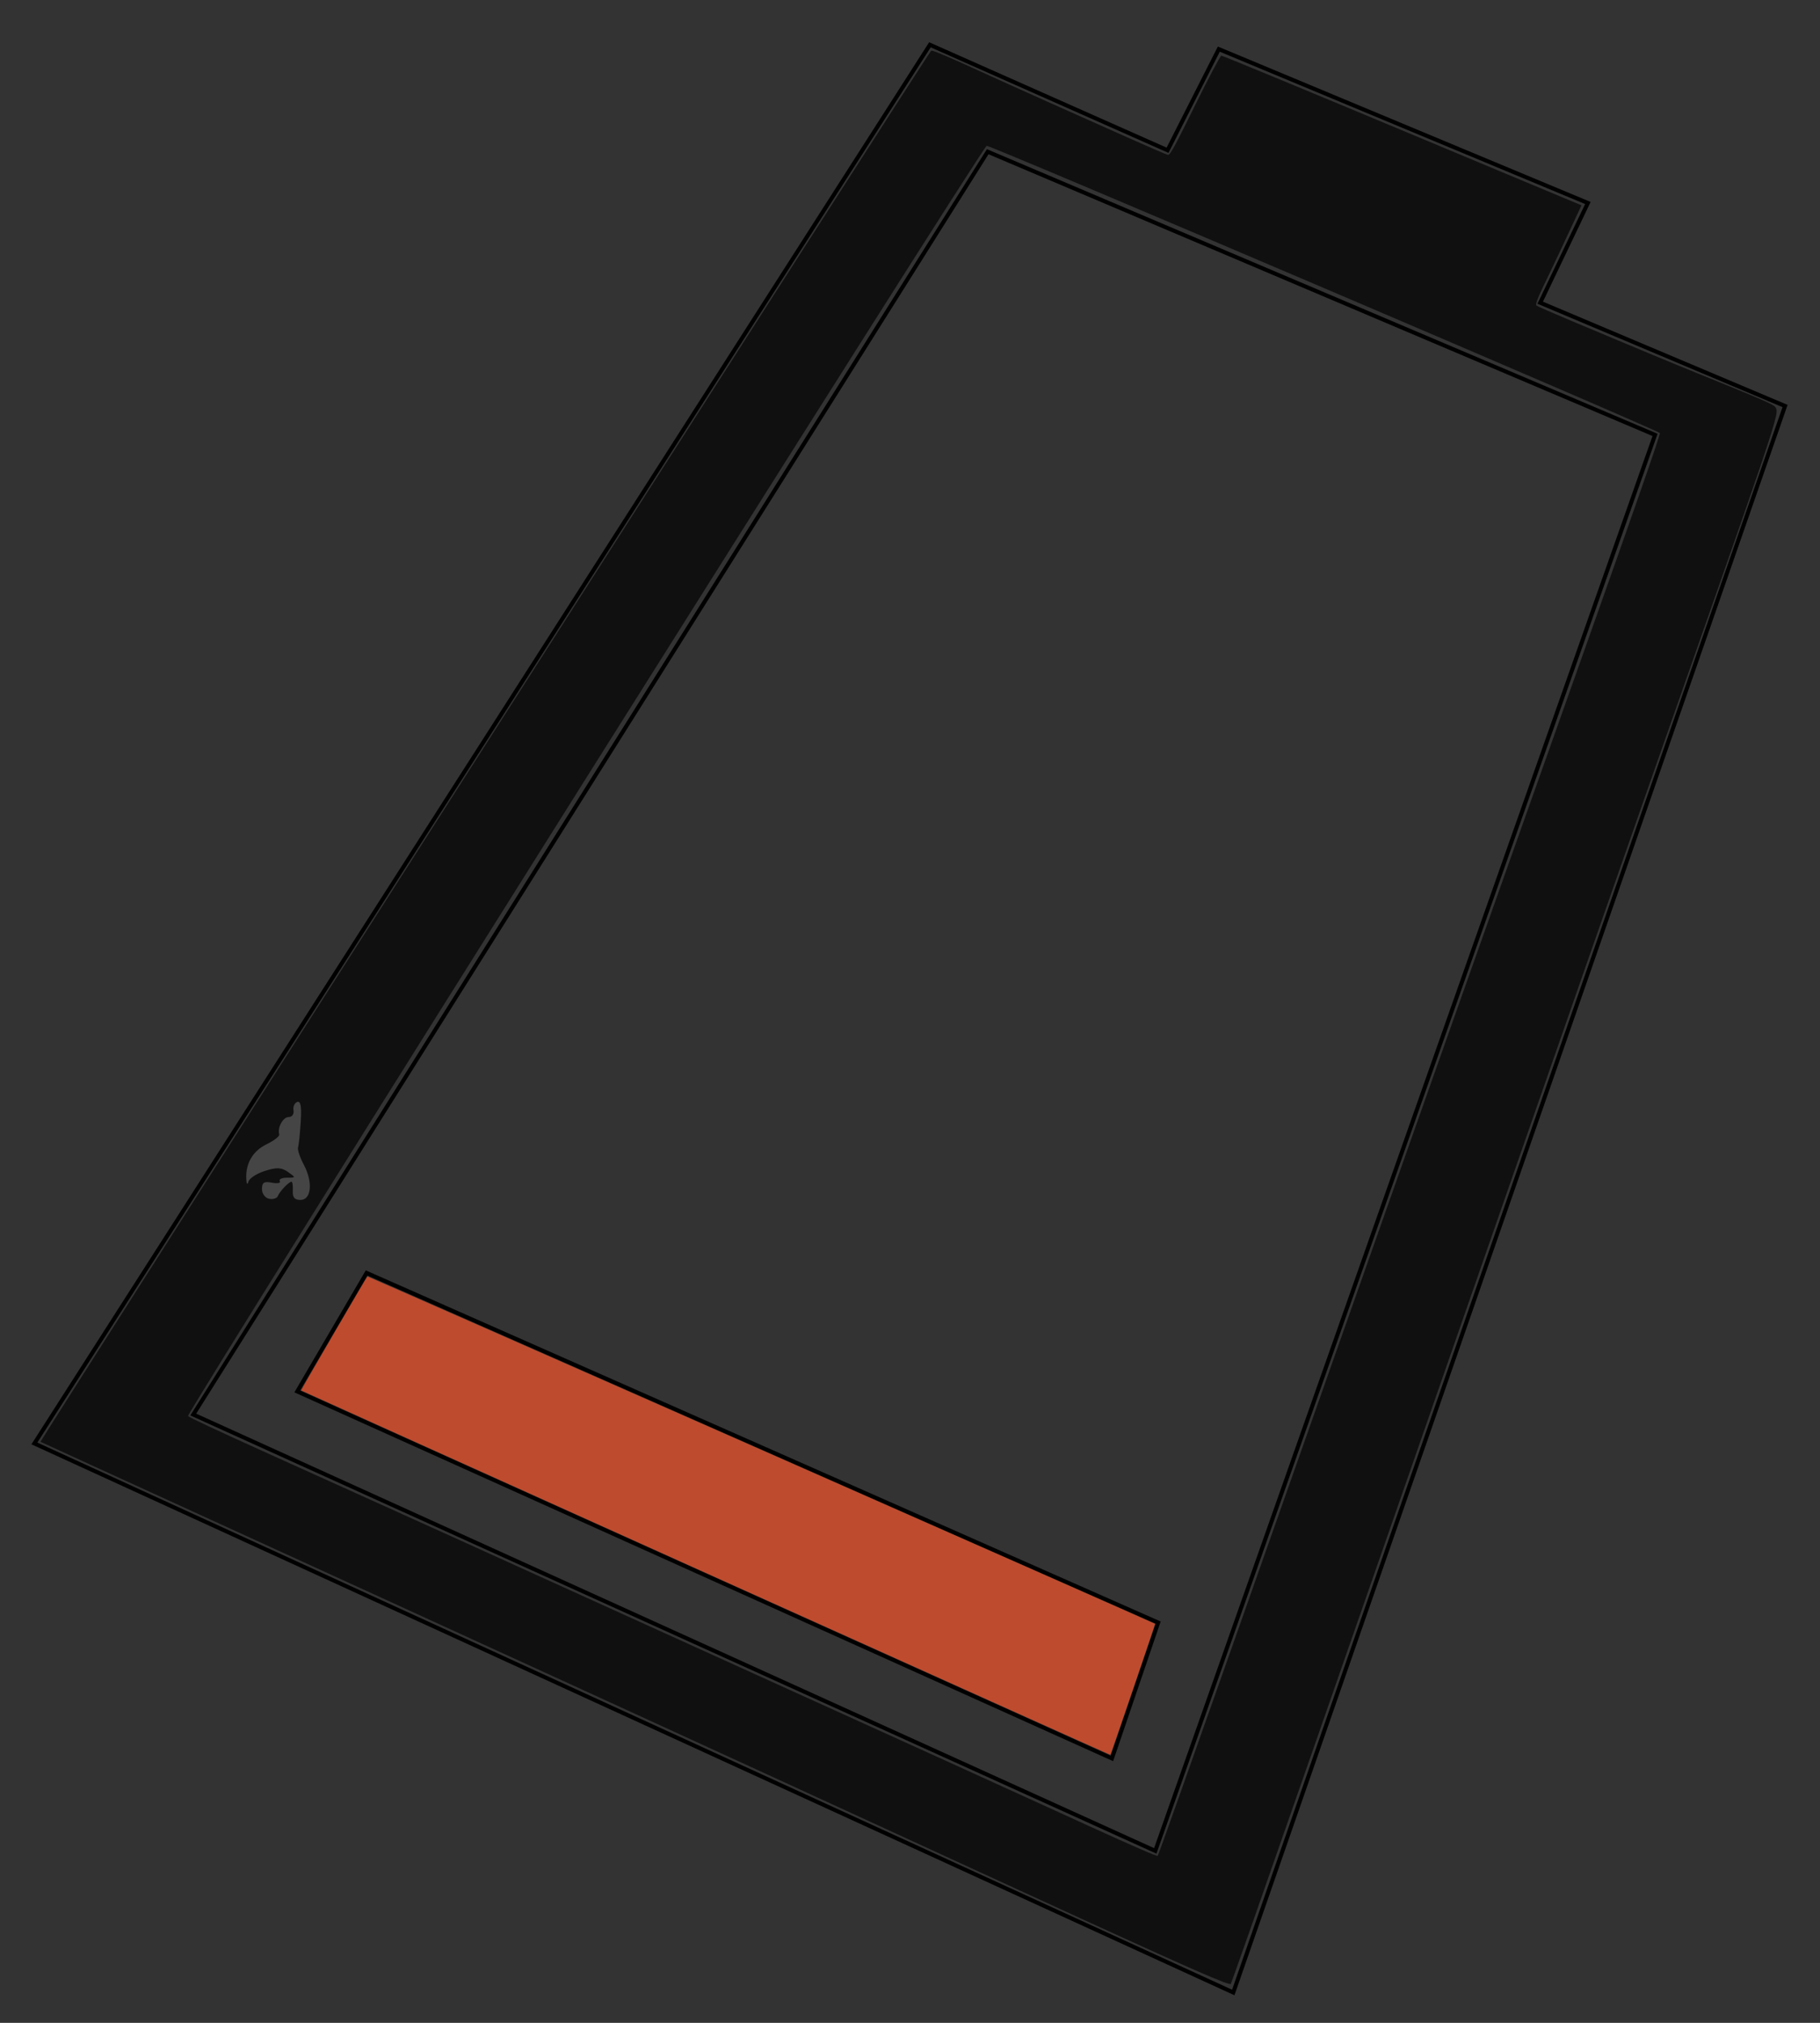 <?xml version="1.0" encoding="UTF-8" standalone="no"?>
<!-- Created with Inkscape (http://www.inkscape.org/) -->

<svg
   xmlns:dc="http://purl.org/dc/elements/1.1/"
   xmlns:cc="http://creativecommons.org/ns#"
   xmlns:rdf="http://www.w3.org/1999/02/22-rdf-syntax-ns#"
   xmlns:svg="http://www.w3.org/2000/svg"
   xmlns="http://www.w3.org/2000/svg"
   xmlns:sodipodi="http://sodipodi.sourceforge.net/DTD/sodipodi-0.dtd"
   xmlns:inkscape="http://www.inkscape.org/namespaces/inkscape"
   width="450"
   height="500"
   id="svg2"
   version="1.1"
   inkscape:version="0.48.2 r9819"
   sodipodi:docname="New document 1">
  <rect width="100%" height="100%" fill="#333333" stroke="none"/>
  <defs
     id="defs4" />
  <sodipodi:namedview
     id="base"
     pagecolor="#ffffff"
     bordercolor="#666666"
     borderopacity="1.0"
     inkscape:pageopacity="0.0"
     inkscape:pageshadow="2"
     inkscape:zoom="1"
     inkscape:cx="396.90716"
     inkscape:cy="360.22192"
     inkscape:document-units="px"
     inkscape:current-layer="layer1"
     showgrid="false"
     fit-margin-top="0"
     fit-margin-left="0"
     fit-margin-right="0"
     fit-margin-bottom="0"
     inkscape:window-width="1920"
     inkscape:window-height="1028"
     inkscape:window-x="-8"
     inkscape:window-y="-8"
     inkscape:window-maximized="1" />
  <g
     inkscape:label="Layer 1"
     inkscape:groupmode="layer"
     id="layer1"
     transform="translate(-118.786,-311.434)">
    <g
       id="g3792"
       transform="translate(8,-7)">
      <path
         sodipodi:nodetypes="ccccccccc"
         inkscape:connector-curvature="0"
         id="path2996"
         d="m 119.286,675.219 221.429,-345.714 58.75,26.071 12.679,-25 91.25,38.036 -11.786,24.643 60.536,25.536 -136.429,392.143 z"
         style="fill:none;stroke:#000000;stroke-width:1px;stroke-linecap:butt;stroke-linejoin:miter;stroke-opacity:1" />
      <path
         inkscape:connector-curvature="0"
         id="path2998"
         d="M 158.571,668.076 355,355.934 l 165,70 -123.571,350 z"
         style="fill:none;stroke:#000000;stroke-width:1px;stroke-linecap:butt;stroke-linejoin:miter;stroke-opacity:1" />
      <path
         inkscape:connector-curvature="0"
         id="path3000"
         d="m 184.286,662.362 17.143,-29.286 195.714,86.429 -11.429,33.571 z"
         style="fill:none;stroke:#000000;stroke-width:1px;stroke-linecap:butt;stroke-linejoin:miter;stroke-opacity:1" />
      <path
         inkscape:connector-curvature="0"
         id="path3008"
         d="m 177.313,614.746 c -0.978,-0.201 -1.75,-1.26 -1.75,-2.402 0,-1.634 0.495,-1.949 2.47,-1.571 1.358,0.26 2.232,0.087 1.941,-0.383 -0.291,-0.471 0.498,-0.856 1.753,-0.856 2.252,0 2.255,-0.018 0.262,-1.414 -1.626,-1.139 -2.735,-1.19 -5.695,-0.264 -2.021,0.633 -3.861,1.832 -4.087,2.664 -0.243,0.894 -0.459,0.619 -0.528,-0.671 -0.204,-3.839 1.613,-6.934 5.045,-8.596 1.836,-0.889 3.231,-1.977 3.1,-2.418 -0.498,-1.677 0.935,-4.301 2.349,-4.301 0.823,0 1.346,-0.729 1.183,-1.646 -0.162,-0.905 0.249,-1.837 0.913,-2.069 0.87,-0.305 1.114,1.062 0.875,4.896 -0.183,2.926 -0.481,5.769 -0.663,6.319 -0.182,0.55 0.464,2.492 1.435,4.316 2.296,4.312 1.865,8.684 -0.854,8.684 -1.443,0 -1.967,-0.627 -1.88,-2.25 0.066,-1.238 -0.079,-2.25 -0.321,-2.25 -0.648,0 -2.912,2.375 -3.388,3.554 -0.226,0.56 -1.198,0.856 -2.161,0.659 z"
         style="opacity:0.827;fill:#fefefe;fill-opacity:1" />
      <path
         inkscape:connector-curvature="0"
         id="path3014"
         d="m 285.266,707.217 c -54.966,-24.755 -99.98,-45.049 -100.031,-45.097 -0.08,-0.074 16.103,-27.884 16.398,-28.18 0.077,-0.077 194.49,85.642 194.742,85.865 0.08,0.071 -10.944,32.352 -11.061,32.387 -0.061,0.019 -45.082,-20.22 -100.048,-44.976 z"
         style="opacity:0.827;fill:#fe572c;fill-opacity:0.827" />
      <path
         id="path3016"
         d="m 341.219,330.969 c -0.122,-0.022 -0.191,0.003 -0.219,0.031 -1.122,1.135 -220.43,343.574 -220.188,343.812 0.109,0.107 66.519,30.383 147.094,67.281 108.654,49.756 146.565,67.65 147.188,66.719 0.462,-0.69 31.258,-89.202 68.281,-195.625 52.977,-152.283 64.805,-184.181 66.5,-191.781 0.419,-1.879 0.042,-2.111 -0.281,-2.5 -0.853,-1.029 -15.338,-6.548 -30.188,-12.75 -14.85,-6.202 -28.244,-11.767 -28.75,-12.219 -0.541,-0.482 2.225,-5.647 5.531,-12.719 l 5.625,-12.031 -3.219,-1.344 c -1.763,-0.736 -21.695,-9.064 -44.281,-18.5 -22.587,-9.436 -41.275,-17.156 -41.531,-17.156 -0.257,0 -3.112,5.4 -6.375,12 -3.263,6.6 -6.114,12.531 -6.75,12.531 -0.636,0 -14.233,-6.186 -29.781,-13.094 -14.576,-6.476 -26.819,-12.319 -28.656,-12.656 z m 13.531,23.5 c 1.275,0 165.369,70.006 166.438,71 0.475,0.442 -27.839,79.215 -61.781,175.375 -33.942,96.16 -62.008,175.918 -62.375,176.312 -0.367,0.394 -24.29,-10.75 -53.156,-23.844 -28.866,-13.094 -82.506,-37.443 -119.219,-54.094 -36.712,-16.651 -67.375,-30.265 -67.375,-30.781 0,-1.568 196.48,-313.969 197.469,-313.969 z"
         style="opacity:0.827;fill:#000000;fill-opacity:0.827"
         inkscape:connector-curvature="0" />
    </g>
  </g>
</svg>
